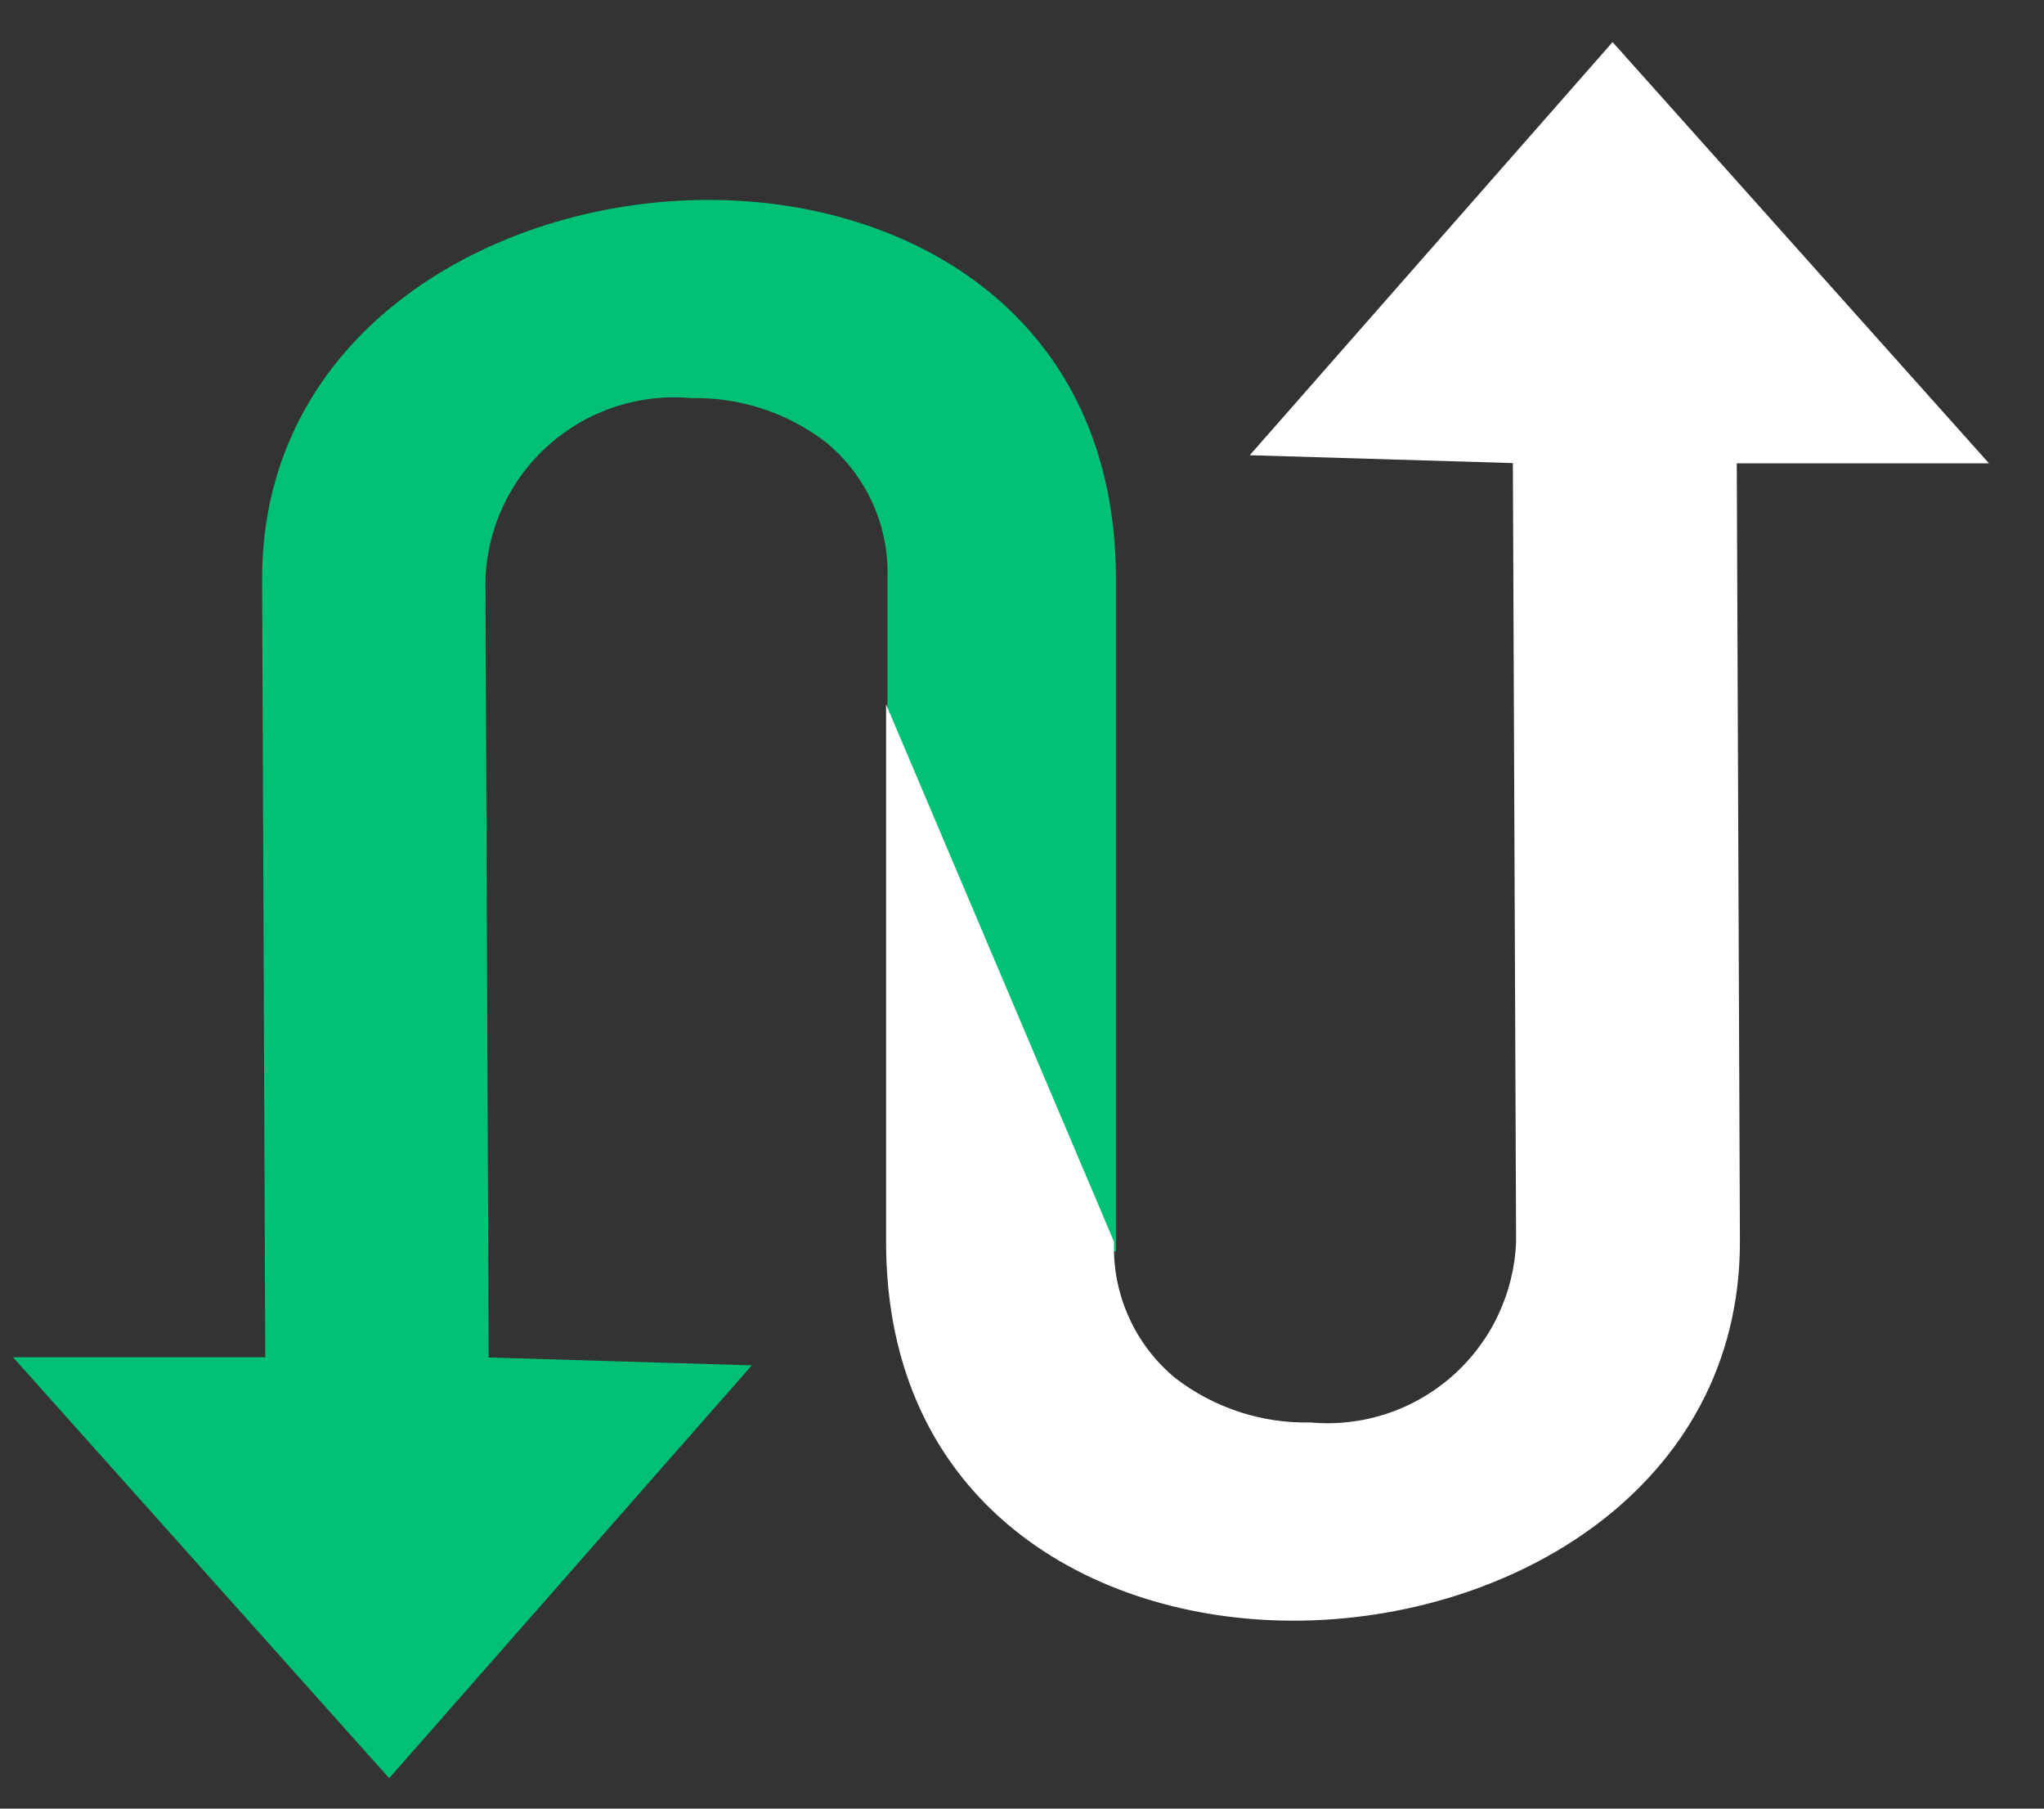 <svg width="26" height="23" viewBox="0 0 26 23" fill="none" xmlns="http://www.w3.org/2000/svg">
<rect x="0" y="0" width="26" height="23" fill="#333333" stroke="none"/>
<path d="M4.952 22.615L0.166 17.26H3.374L3.334 7.36C3.334 4.23 6.26 2.542 9.012 2.542C11.592 2.542 14.195 4.032 14.195 7.36V15.916L12.689 15.64L11.289 12.004V7.36C11.301 7.031 11.237 6.704 11.102 6.404C10.967 6.104 10.766 5.839 10.512 5.629C10.02 5.249 9.413 5.049 8.791 5.063C8.466 5.033 8.139 5.07 7.83 5.171C7.52 5.272 7.234 5.436 6.989 5.651C6.744 5.866 6.546 6.129 6.406 6.423C6.266 6.718 6.187 7.037 6.175 7.363L6.216 17.263L9.563 17.363L4.951 22.613L4.952 22.615Z" fill="#02C076"/>
<path d="M20.514 0.537L25.3 5.892H22.092L22.132 15.792C22.132 18.922 19.206 20.61 16.454 20.61C13.874 20.61 11.271 19.12 11.271 15.792L11.271 8.957L14.171 15.792C14.159 16.121 14.223 16.448 14.358 16.748C14.492 17.048 14.694 17.313 14.948 17.523C15.44 17.903 16.048 18.103 16.669 18.089C16.994 18.119 17.321 18.082 17.631 17.981C17.941 17.88 18.227 17.716 18.471 17.501C18.716 17.286 18.915 17.023 19.054 16.729C19.194 16.434 19.273 16.115 19.285 15.789L19.244 5.889L15.897 5.789L20.509 0.539L20.514 0.537Z" fill="white"/>
</svg>
